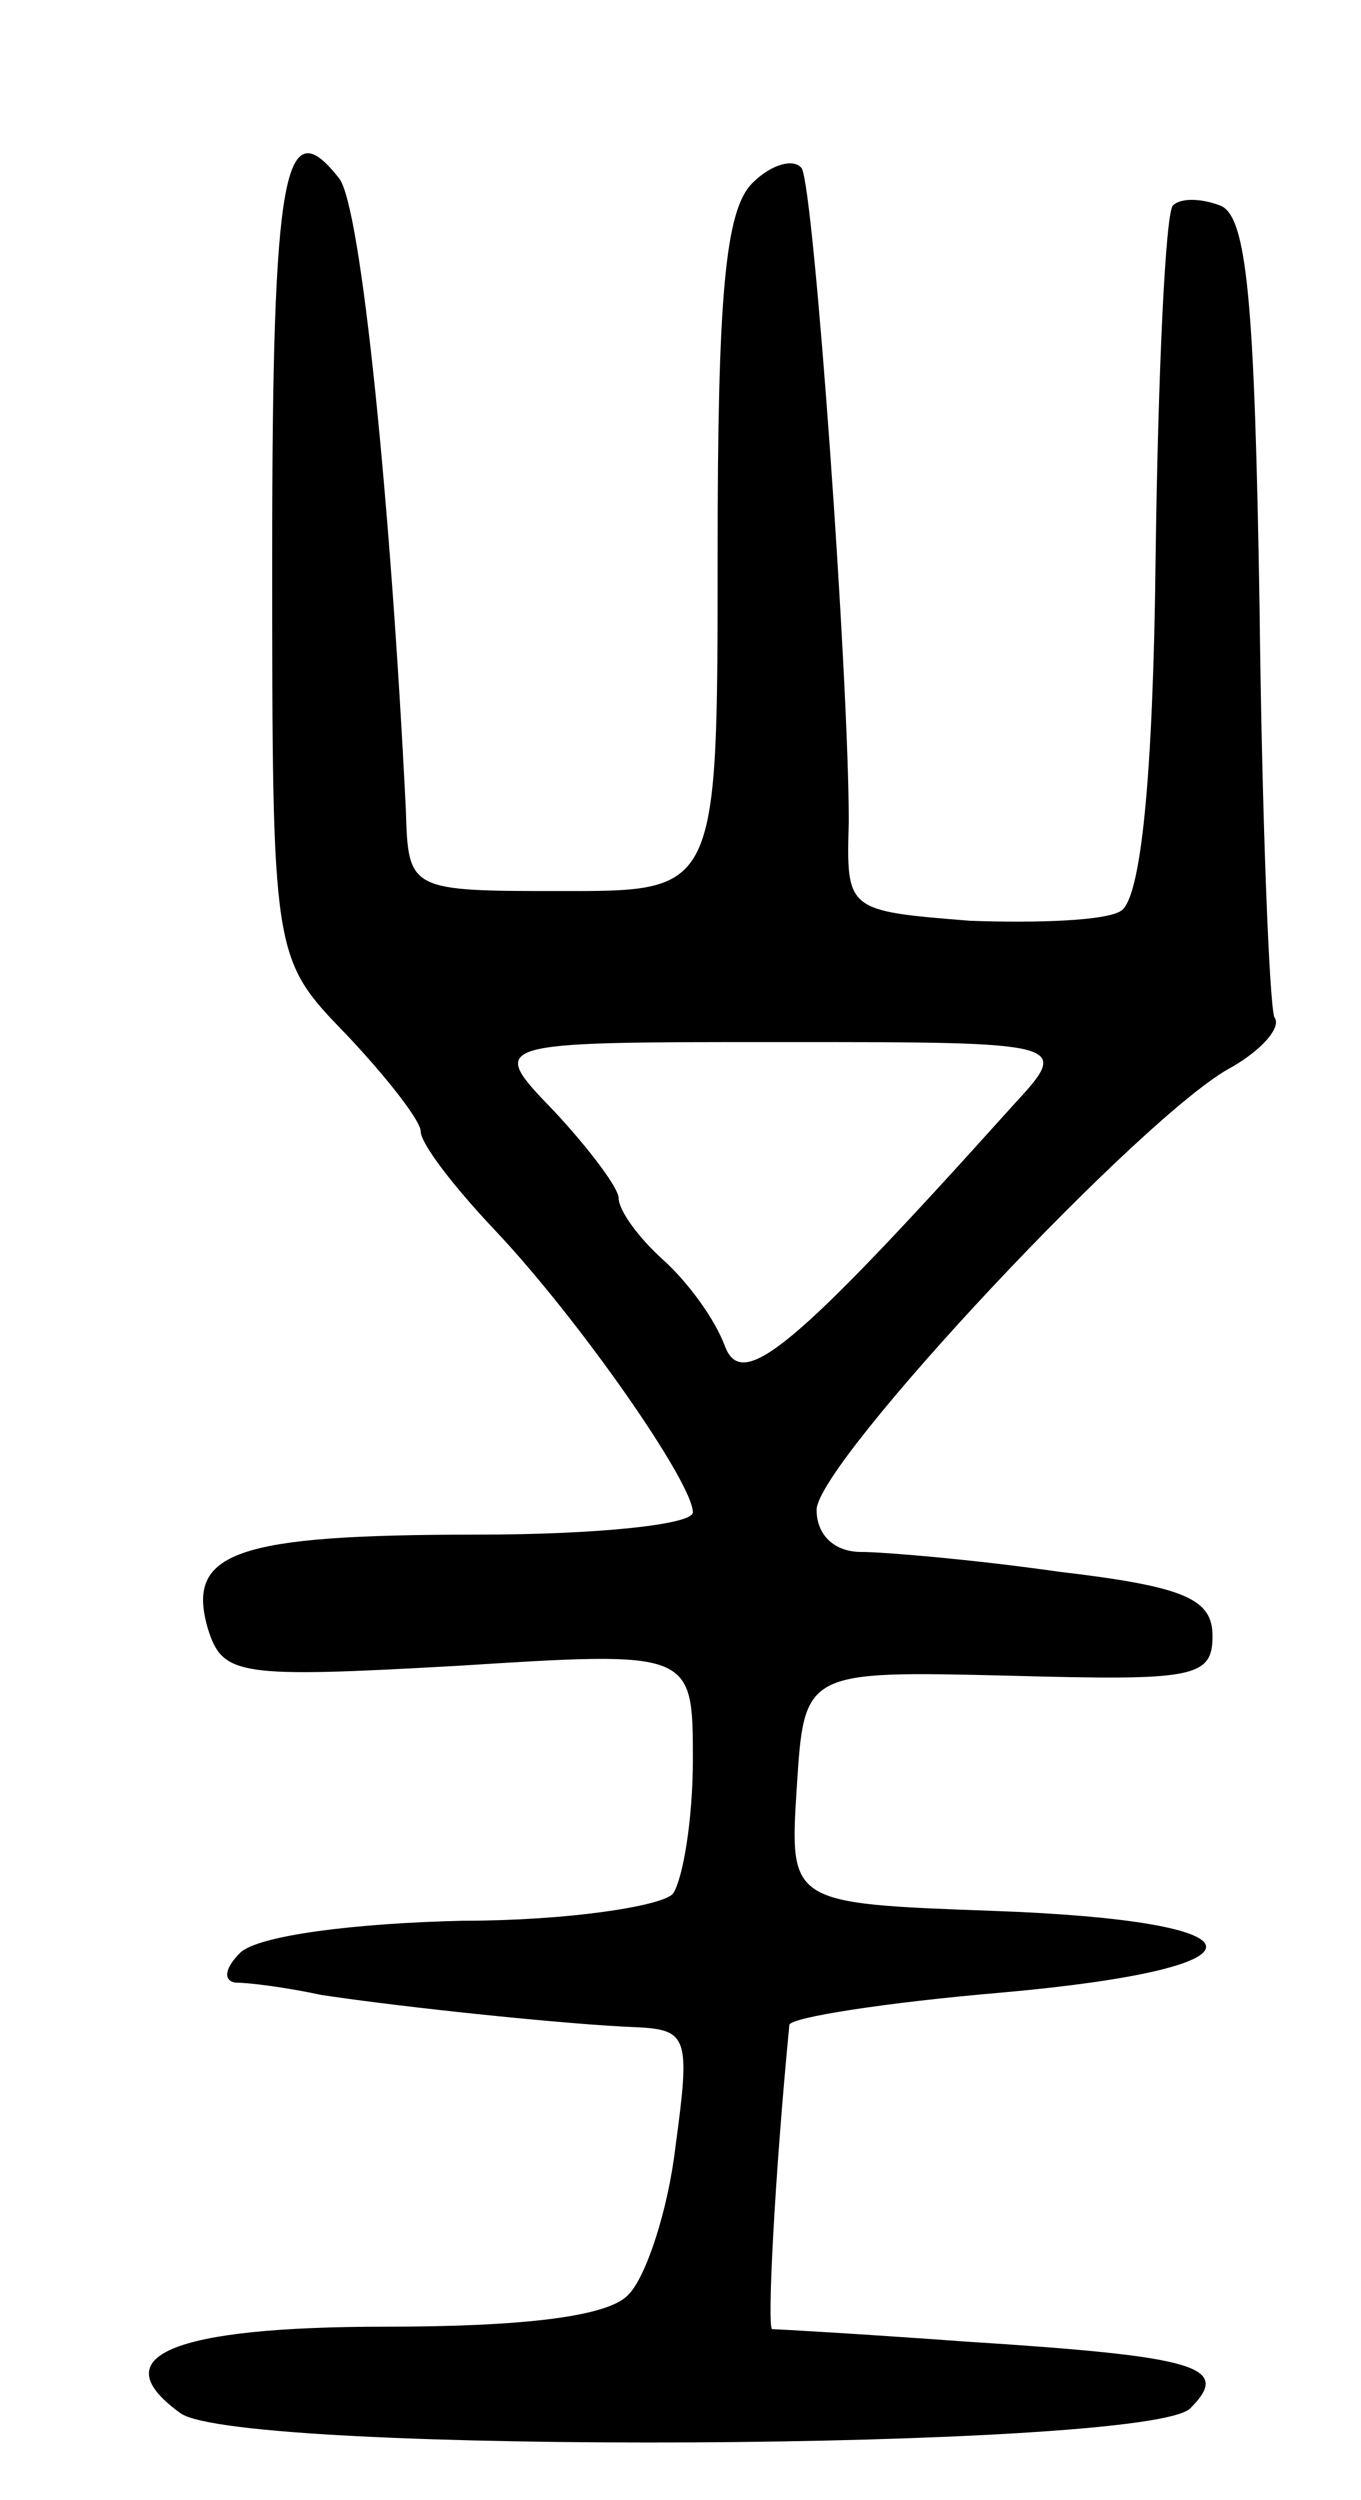 <svg version="1.0" xmlns="http://www.w3.org/2000/svg"
 width="55pt" height="101pt" viewBox="0 0 55 101"
 preserveAspectRatio="xMidYMid meet">
<g transform="translate(0,101) scale(0.1,-0.1)"
fill="#000000" stroke="none">
<path d="M110 786 c0 -163 0 -163 30 -194 17 -18 30 -35 30 -39 0 -5 13 -22
30 -40 34 -36 80 -102 80 -114 0 -5 -39 -9 -87 -9 -98 0 -118 -7 -109 -38 6
-19 12 -20 101 -15 95 6 95 6 95 -38 0 -24 -4 -48 -8 -54 -4 -5 -42 -11 -85
-11 -44 -1 -83 -6 -90 -13 -6 -6 -7 -11 -2 -12 6 0 21 -2 35 -5 33 -5 100 -12
127 -13 21 -1 22 -4 16 -48 -3 -26 -12 -53 -19 -60 -8 -9 -43 -13 -98 -13 -87
0 -115 -12 -83 -35 24 -17 391 -15 408 2 17 17 3 21 -91 27 -41 3 -76 5 -78 5
-2 1 1 61 7 123 1 3 39 9 86 13 112 10 109 29 -4 33 -82 3 -82 3 -79 50 3 47
3 47 86 45 74 -2 82 -1 82 16 0 15 -11 20 -62 26 -35 5 -71 8 -80 8 -11 0 -18
7 -18 17 0 19 133 161 168 179 12 7 20 16 17 20 -2 5 -5 79 -6 166 -2 123 -5
158 -16 162 -8 3 -16 3 -19 0 -3 -3 -6 -67 -7 -142 -1 -90 -6 -138 -14 -143
-6 -4 -34 -5 -61 -4 -50 4 -50 4 -49 40 0 59 -14 255 -19 264 -3 4 -12 2 -20
-6 -11 -11 -14 -46 -14 -150 0 -136 0 -136 -62 -136 -63 0 -63 0 -64 33 -6
122 -18 244 -27 255 -22 28 -27 4 -27 -152z m299 -223 c-89 -99 -109 -115
-116 -97 -4 11 -15 26 -25 35 -10 9 -18 20 -18 25 0 4 -12 20 -26 35 -27 28
-27 28 91 28 118 0 118 0 94 -26z"/>
</g>
</svg>
